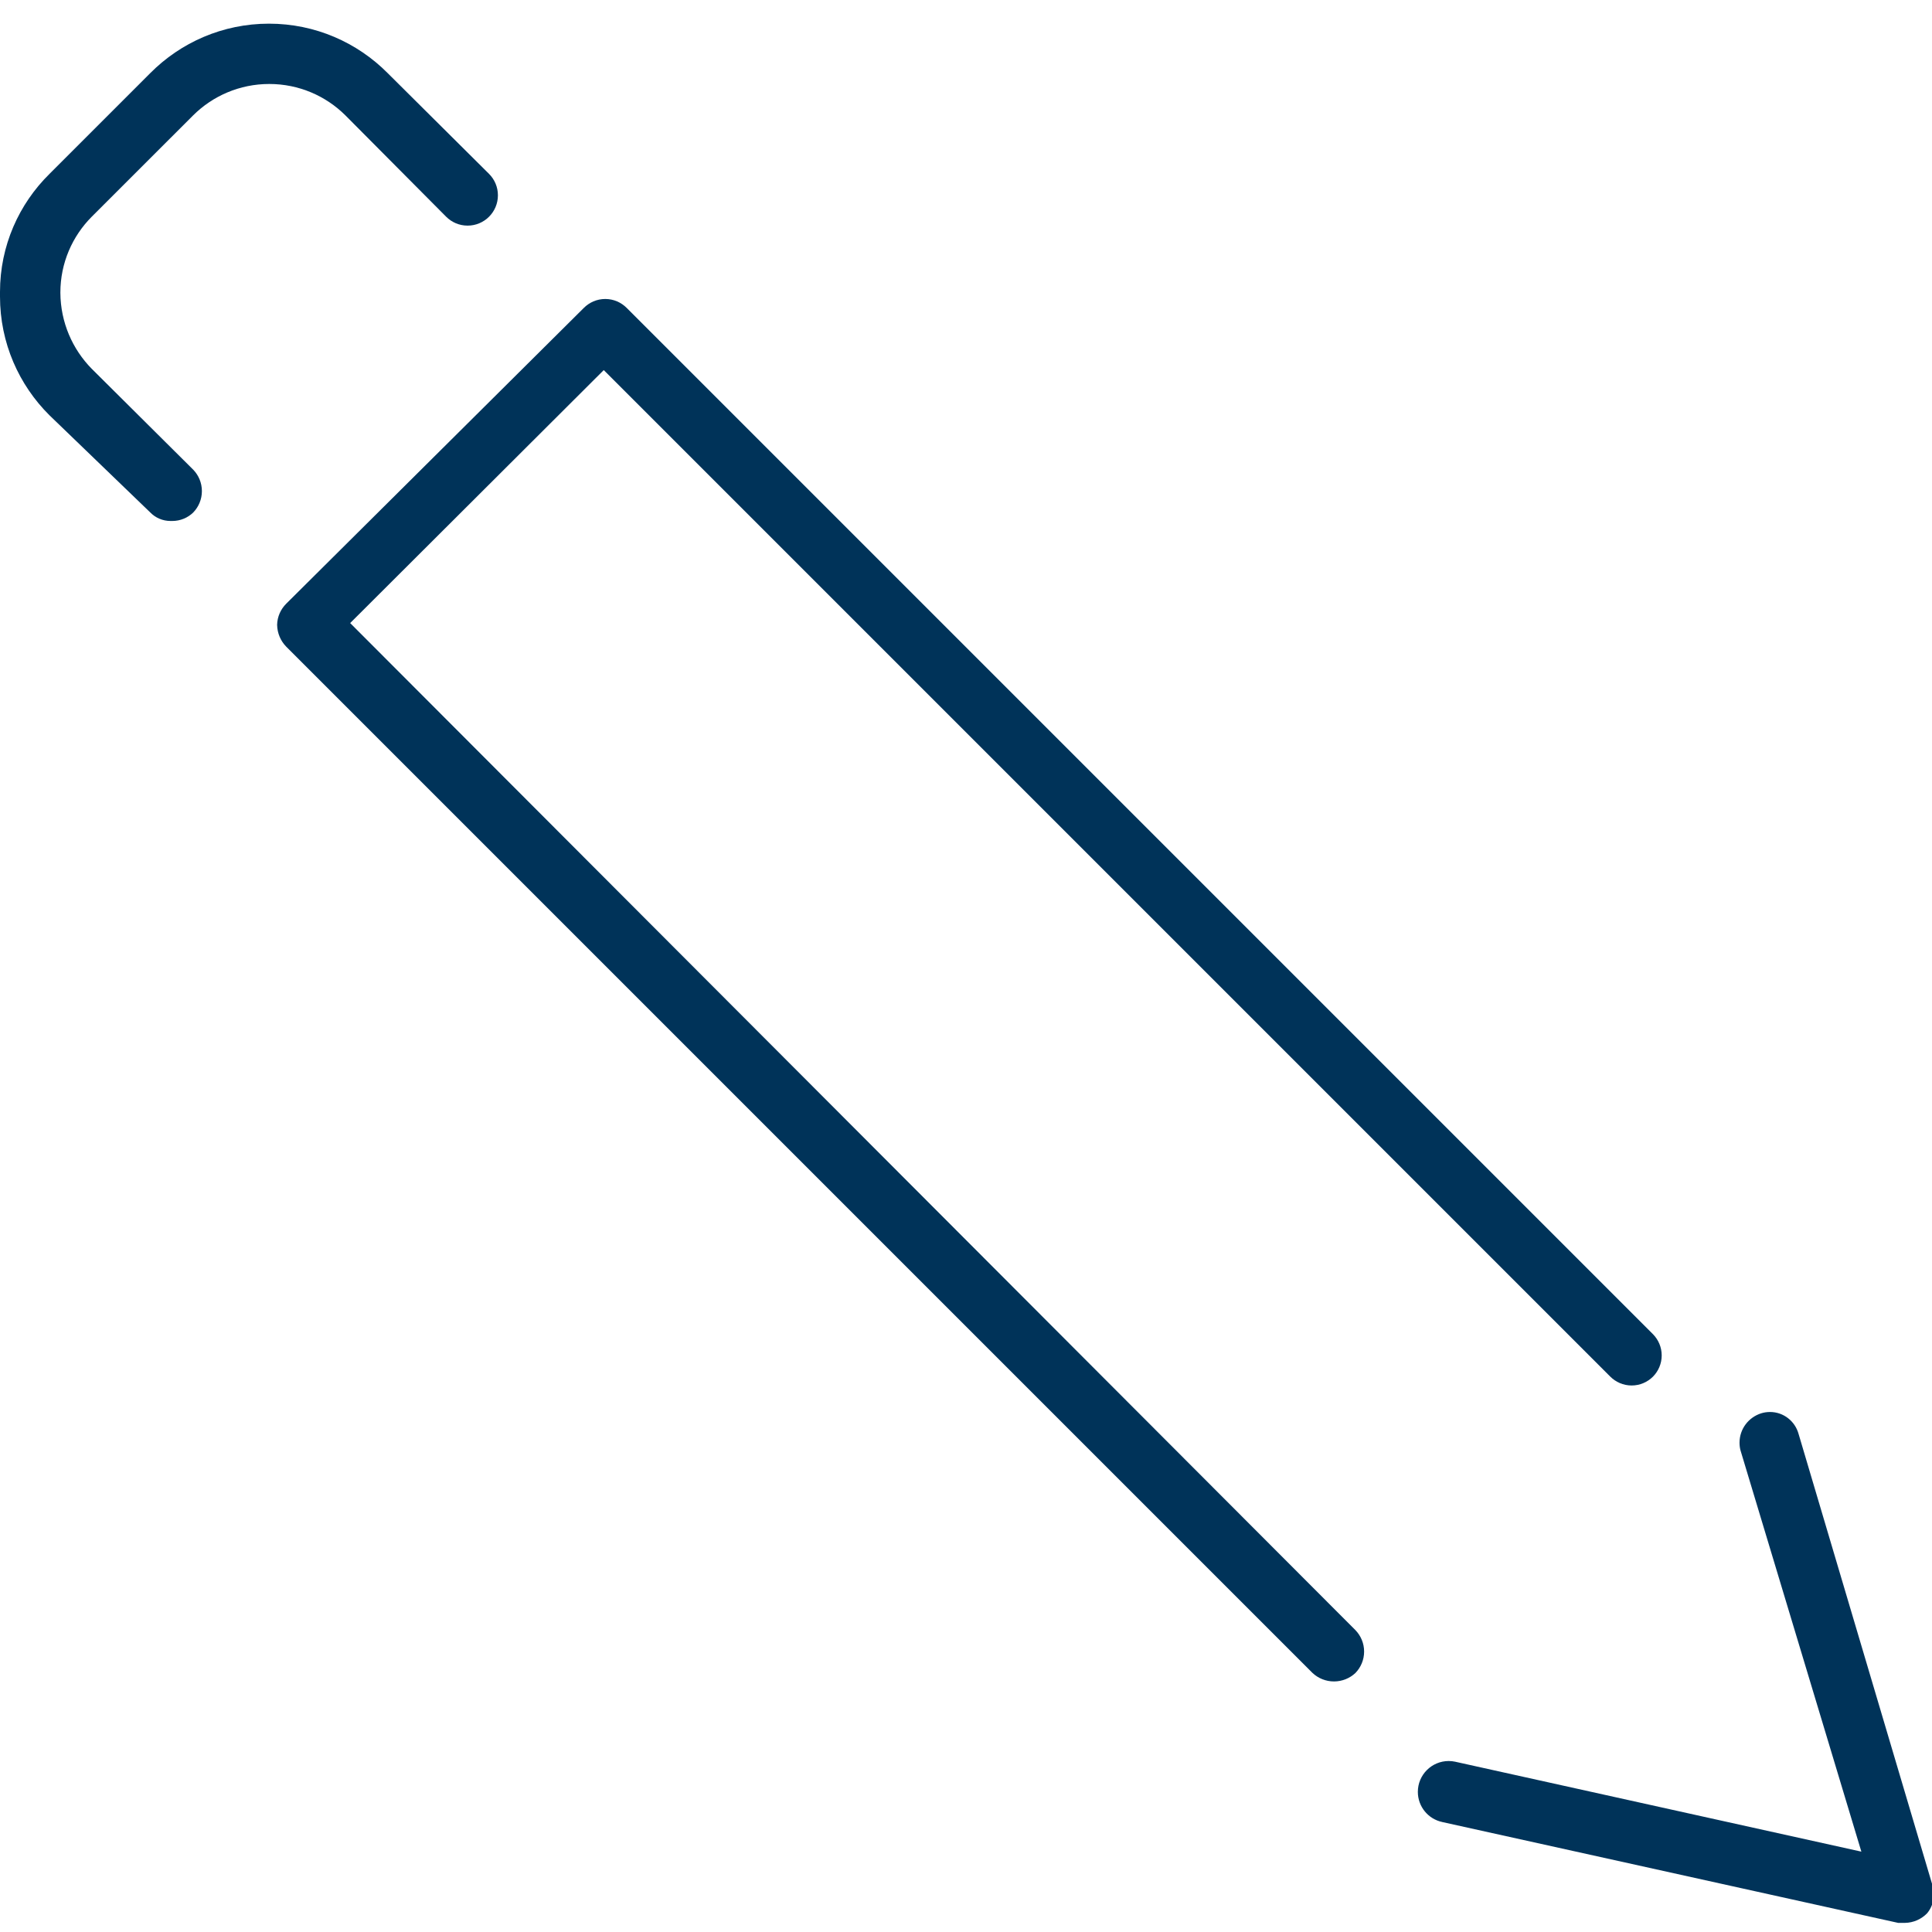 <!-- Generated by IcoMoon.io -->
<svg version="1.1" xmlns="http://www.w3.org/2000/svg" width="32" height="32" viewBox="0 0 32 32">
<title>pencil</title>
<path fill="#003359" d="M5.8 10.32l4.2-4.19 16.67 16.67c0.091 0.091 0.216 0.148 0.355 0.148s0.264-0.057 0.355-0.148l0-0c0.088-0.090 0.143-0.214 0.143-0.35s-0.055-0.26-0.143-0.35l-17-17c-0.091-0.091-0.216-0.148-0.355-0.148s-0.264 0.057-0.355 0.148l-0 0-4.93 4.9c-0.090 0.090-0.147 0.213-0.15 0.349v0.001c0.003 0.14 0.059 0.267 0.15 0.36l17 17c0.093 0.087 0.218 0.14 0.355 0.14s0.262-0.053 0.355-0.14l-0 0c0.089-0.092 0.144-0.217 0.144-0.355s-0.055-0.263-0.144-0.355l0 0z"></path>
<path fill="#003359" d="M3.2 1.91c0.323-0.321 0.769-0.519 1.26-0.519s0.937 0.198 1.26 0.519l-0-0 1.67 1.68c0.091 0.091 0.216 0.147 0.355 0.147 0.277 0 0.502-0.225 0.502-0.502 0-0.139-0.056-0.264-0.147-0.355v0l-1.68-1.67c-0.502-0.505-1.197-0.818-1.965-0.818s-1.463 0.313-1.965 0.818l-1.67 1.67c-0.506 0.498-0.82 1.19-0.82 1.955 0 0.016 0 0.032 0 0.047l-0-0.002c-0 0.010-0 0.021-0 0.032 0 0.769 0.314 1.465 0.82 1.967l0 0 1.67 1.61c0.085 0.087 0.204 0.14 0.335 0.14 0.005 0 0.011-0 0.016-0l-0.001 0c0.004 0 0.008 0 0.013 0 0.135 0 0.257-0.053 0.347-0.14l-0 0c0.089-0.092 0.144-0.217 0.144-0.355s-0.055-0.263-0.144-0.355l0 0-1.68-1.67c-0.319-0.324-0.517-0.769-0.52-1.259v-0.001c0-0.001 0-0.002 0-0.003 0-0.491 0.199-0.935 0.52-1.257l-0 0z"></path>
<path fill="#003359" d="M32 31.2l-2.21-7.45c-0.058-0.21-0.248-0.363-0.473-0.363-0.052 0-0.103 0.008-0.15 0.023l0.003-0.001c-0.209 0.067-0.358 0.259-0.358 0.487 0 0.047 0.006 0.093 0.019 0.137l-0.001-0.004 2 6.64-6.73-1.49c-0.032-0.007-0.068-0.011-0.105-0.011-0.282 0-0.511 0.229-0.511 0.511 0 0.245 0.172 0.45 0.403 0.499l0.003 0.001 7.55 1.67h0.11c0.145-0.002 0.276-0.063 0.37-0.16l0-0c0.070-0.085 0.112-0.195 0.112-0.315 0-0.063-0.012-0.123-0.033-0.178l0.001 0.003z"></path>
</svg>
